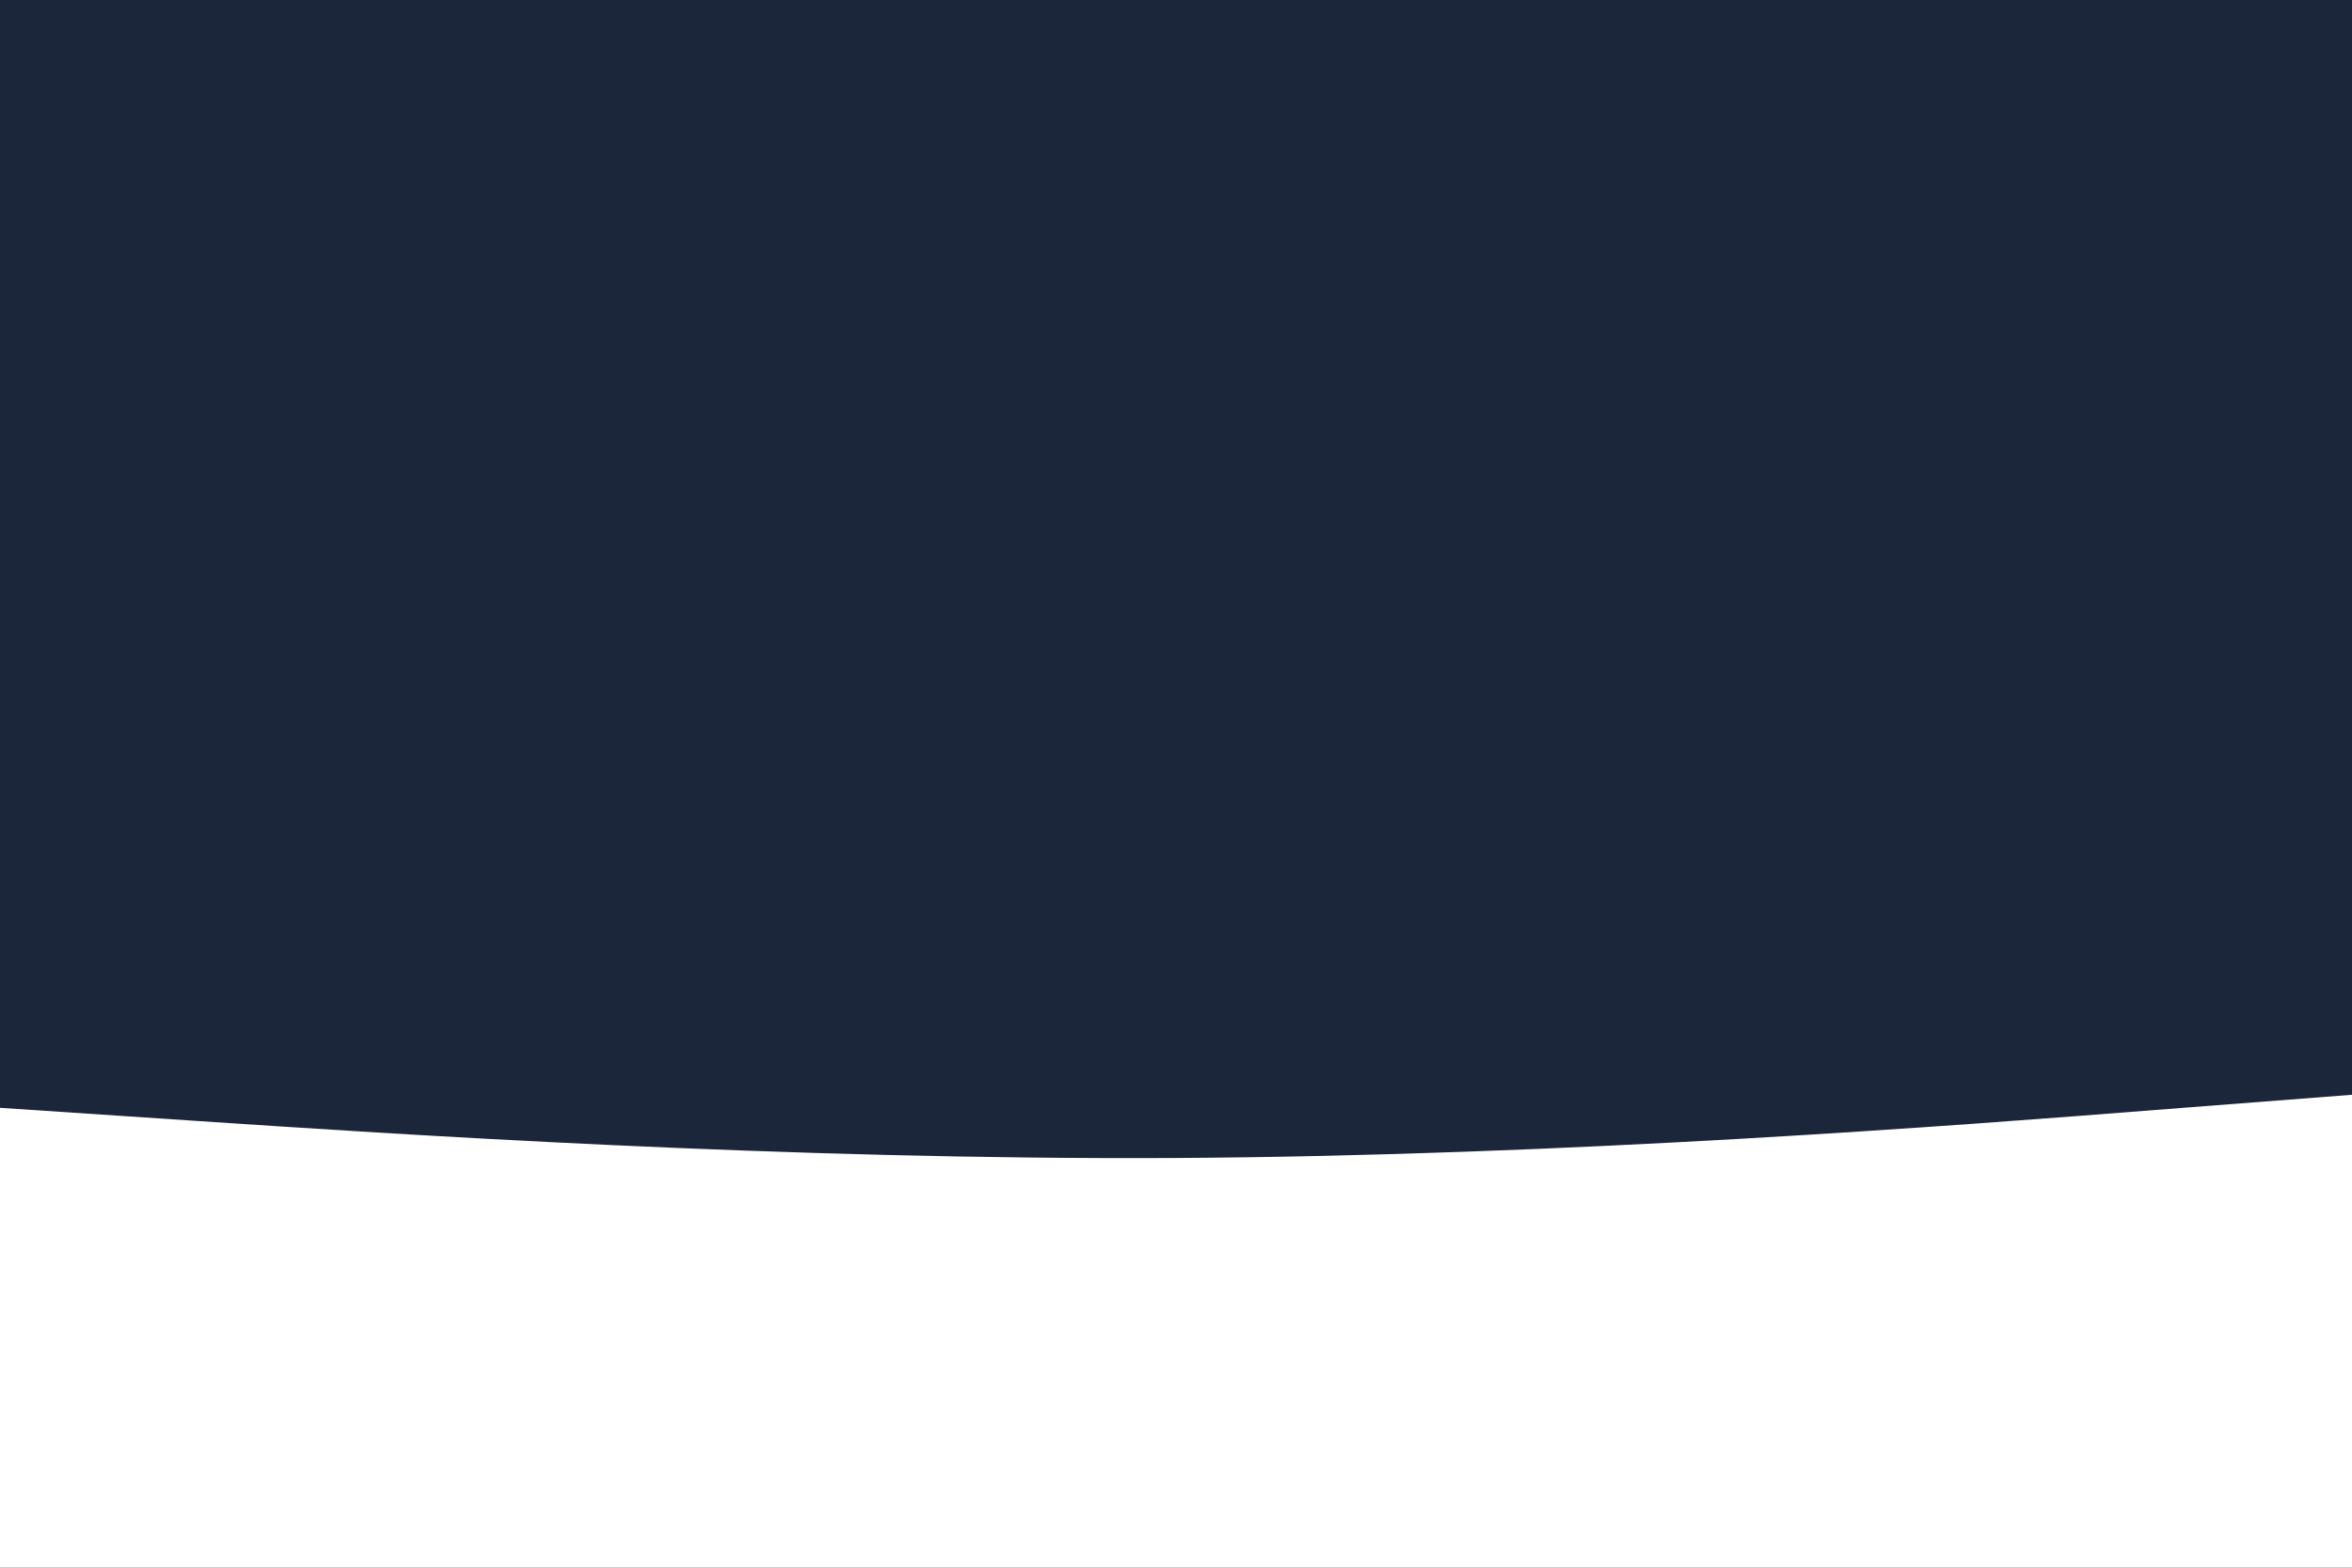 <svg id="visual" viewBox="0 0 900 600" width="900" height="600" xmlns="http://www.w3.org/2000/svg" xmlns:xlink="http://www.w3.org/1999/xlink" version="1.1"><rect x="0" y="0" width="900" height="600" fill="#1b263b"></rect><path d="M0 424L75 429C150 434 300 444 450 443.2C600 442.3 750 430.7 825 424.8L900 419L900 601L825 601C750 601 600 601 450 601C300 601 150 601 75 601L0 601Z" fill="#fff" stroke-linecap="round" stroke-linejoin="miter"></path></svg>